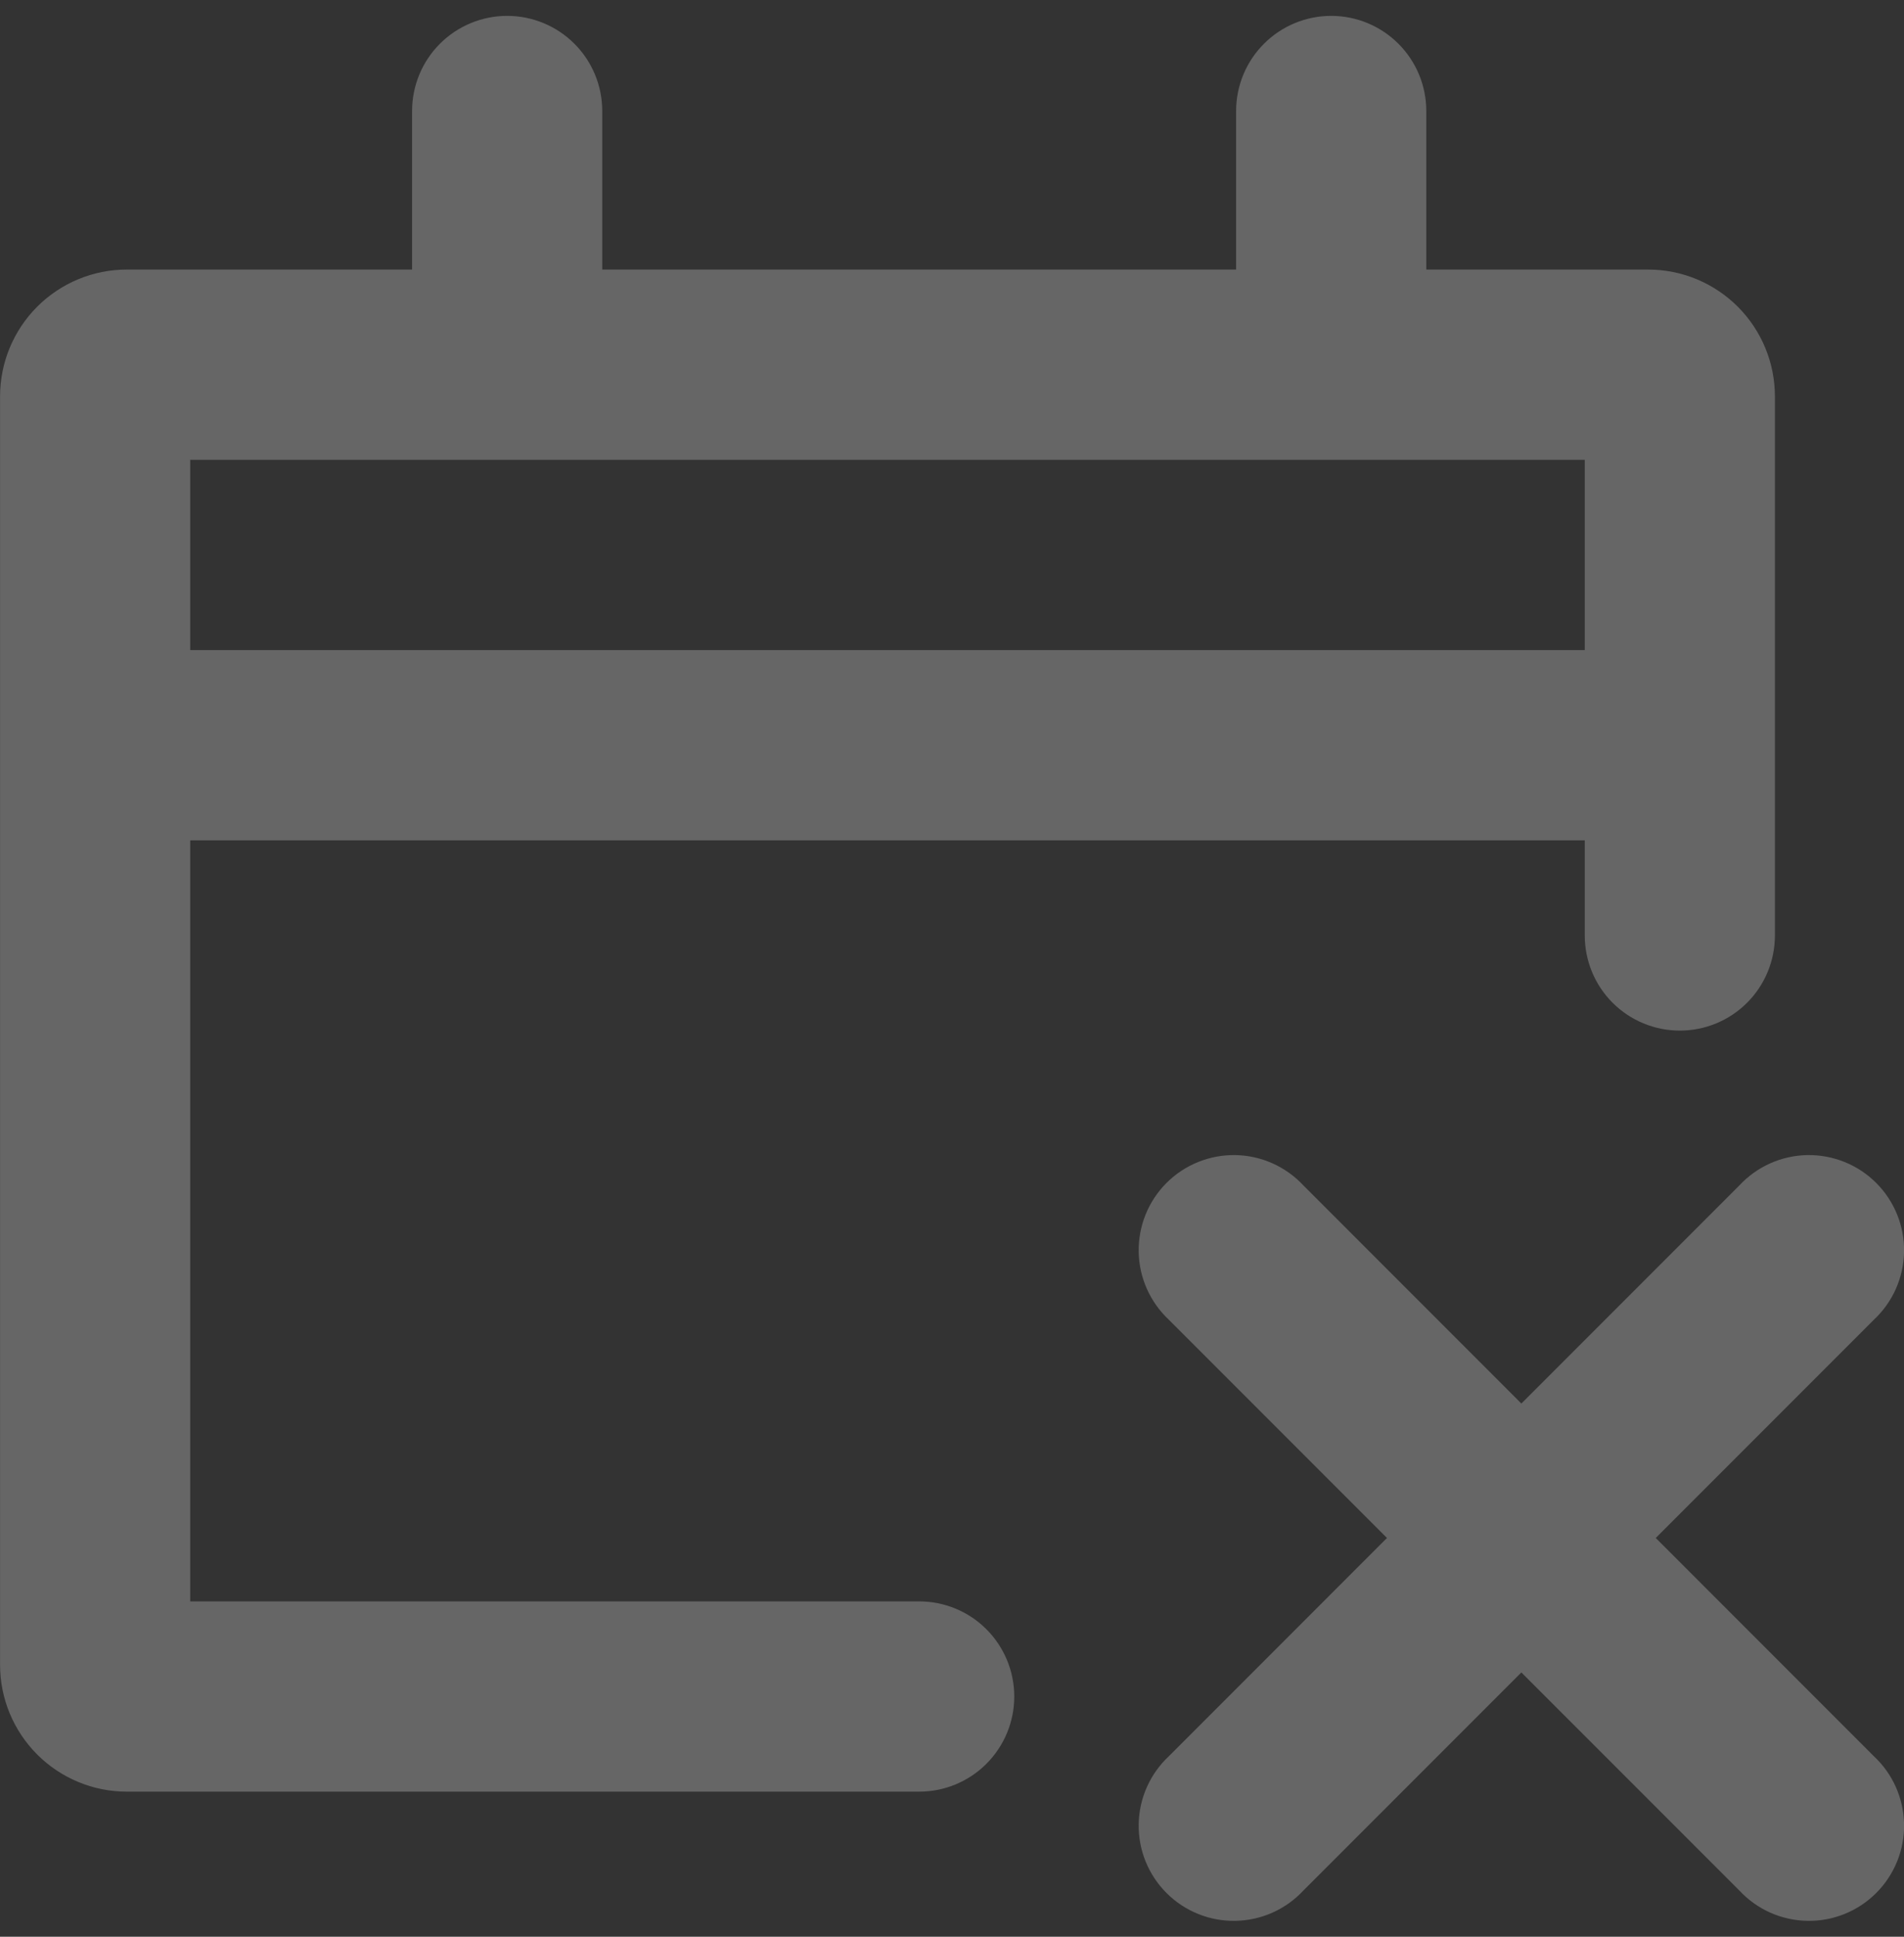 <svg width="60" height="61" viewBox="0 0 60 61" fill="none" xmlns="http://www.w3.org/2000/svg">
<rect x="0" y="0" width="60" height="61" fill="#333333" stroke="none"/>
<path fill-rule="evenodd" clip-rule="evenodd" d="M15.982 0.5C16.777 0.5 17.539 0.816 18.101 1.378C18.663 1.939 18.978 2.702 18.978 3.496V8.49H38.953V3.496C38.953 2.702 39.269 1.939 39.831 1.378C40.393 0.816 41.155 0.5 41.95 0.5C42.744 0.5 43.506 0.816 44.068 1.378C44.63 1.939 44.946 2.702 44.946 3.496V8.49H51.937C52.997 8.49 54.013 8.911 54.762 9.66C55.511 10.409 55.932 11.425 55.932 12.485V29.464C55.932 30.259 55.617 31.021 55.055 31.583C54.493 32.145 53.731 32.46 52.936 32.46C52.141 32.46 51.379 32.145 50.817 31.583C50.255 31.021 49.94 30.259 49.94 29.464V26.468H5.994V50.438H28.966C29.761 50.438 30.523 50.753 31.084 51.315C31.646 51.877 31.962 52.639 31.962 53.434C31.962 54.229 31.646 54.991 31.084 55.553C30.523 56.115 29.761 56.43 28.966 56.43H3.997C2.937 56.43 1.921 56.009 1.172 55.26C0.423 54.511 0.002 53.495 0.002 52.435V12.485C0.002 11.425 0.423 10.409 1.172 9.66C1.921 8.911 2.937 8.49 3.997 8.49H12.986V3.496C12.986 2.702 13.301 1.939 13.863 1.378C14.425 0.816 15.187 0.5 15.982 0.5ZM5.994 20.475H49.94V14.483H5.994V20.475ZM41.071 37.334C40.796 37.04 40.466 36.804 40.098 36.64C39.731 36.476 39.334 36.388 38.931 36.381C38.529 36.374 38.13 36.448 37.757 36.599C37.383 36.749 37.044 36.974 36.76 37.258C36.475 37.542 36.251 37.881 36.1 38.255C35.95 38.628 35.876 39.027 35.883 39.429C35.89 39.832 35.978 40.229 36.142 40.596C36.306 40.964 36.542 41.294 36.836 41.569L43.707 48.44L36.836 55.312C36.542 55.586 36.306 55.917 36.142 56.284C35.978 56.652 35.89 57.049 35.883 57.451C35.876 57.853 35.95 58.253 36.1 58.626C36.251 58.999 36.475 59.338 36.76 59.622C37.044 59.907 37.383 60.131 37.757 60.282C38.13 60.433 38.529 60.507 38.931 60.499C39.334 60.492 39.731 60.404 40.098 60.241C40.466 60.077 40.796 59.841 41.071 59.546L47.942 52.675L54.814 59.546C55.088 59.841 55.419 60.077 55.786 60.241C56.154 60.404 56.55 60.492 56.953 60.499C57.355 60.507 57.755 60.433 58.128 60.282C58.501 60.131 58.84 59.907 59.124 59.622C59.409 59.338 59.633 58.999 59.784 58.626C59.935 58.253 60.009 57.853 60.002 57.451C59.994 57.049 59.906 56.652 59.743 56.284C59.579 55.917 59.343 55.586 59.048 55.312L52.177 48.44L59.048 41.569C59.343 41.294 59.579 40.964 59.743 40.596C59.906 40.229 59.994 39.832 60.002 39.429C60.009 39.027 59.935 38.628 59.784 38.255C59.633 37.881 59.409 37.542 59.124 37.258C58.84 36.974 58.501 36.749 58.128 36.599C57.755 36.448 57.355 36.374 56.953 36.381C56.55 36.388 56.154 36.476 55.786 36.64C55.419 36.804 55.088 37.04 54.814 37.334L47.942 44.206L41.071 37.334Z" fill="white" fill-opacity="0.25"/>
</svg>
